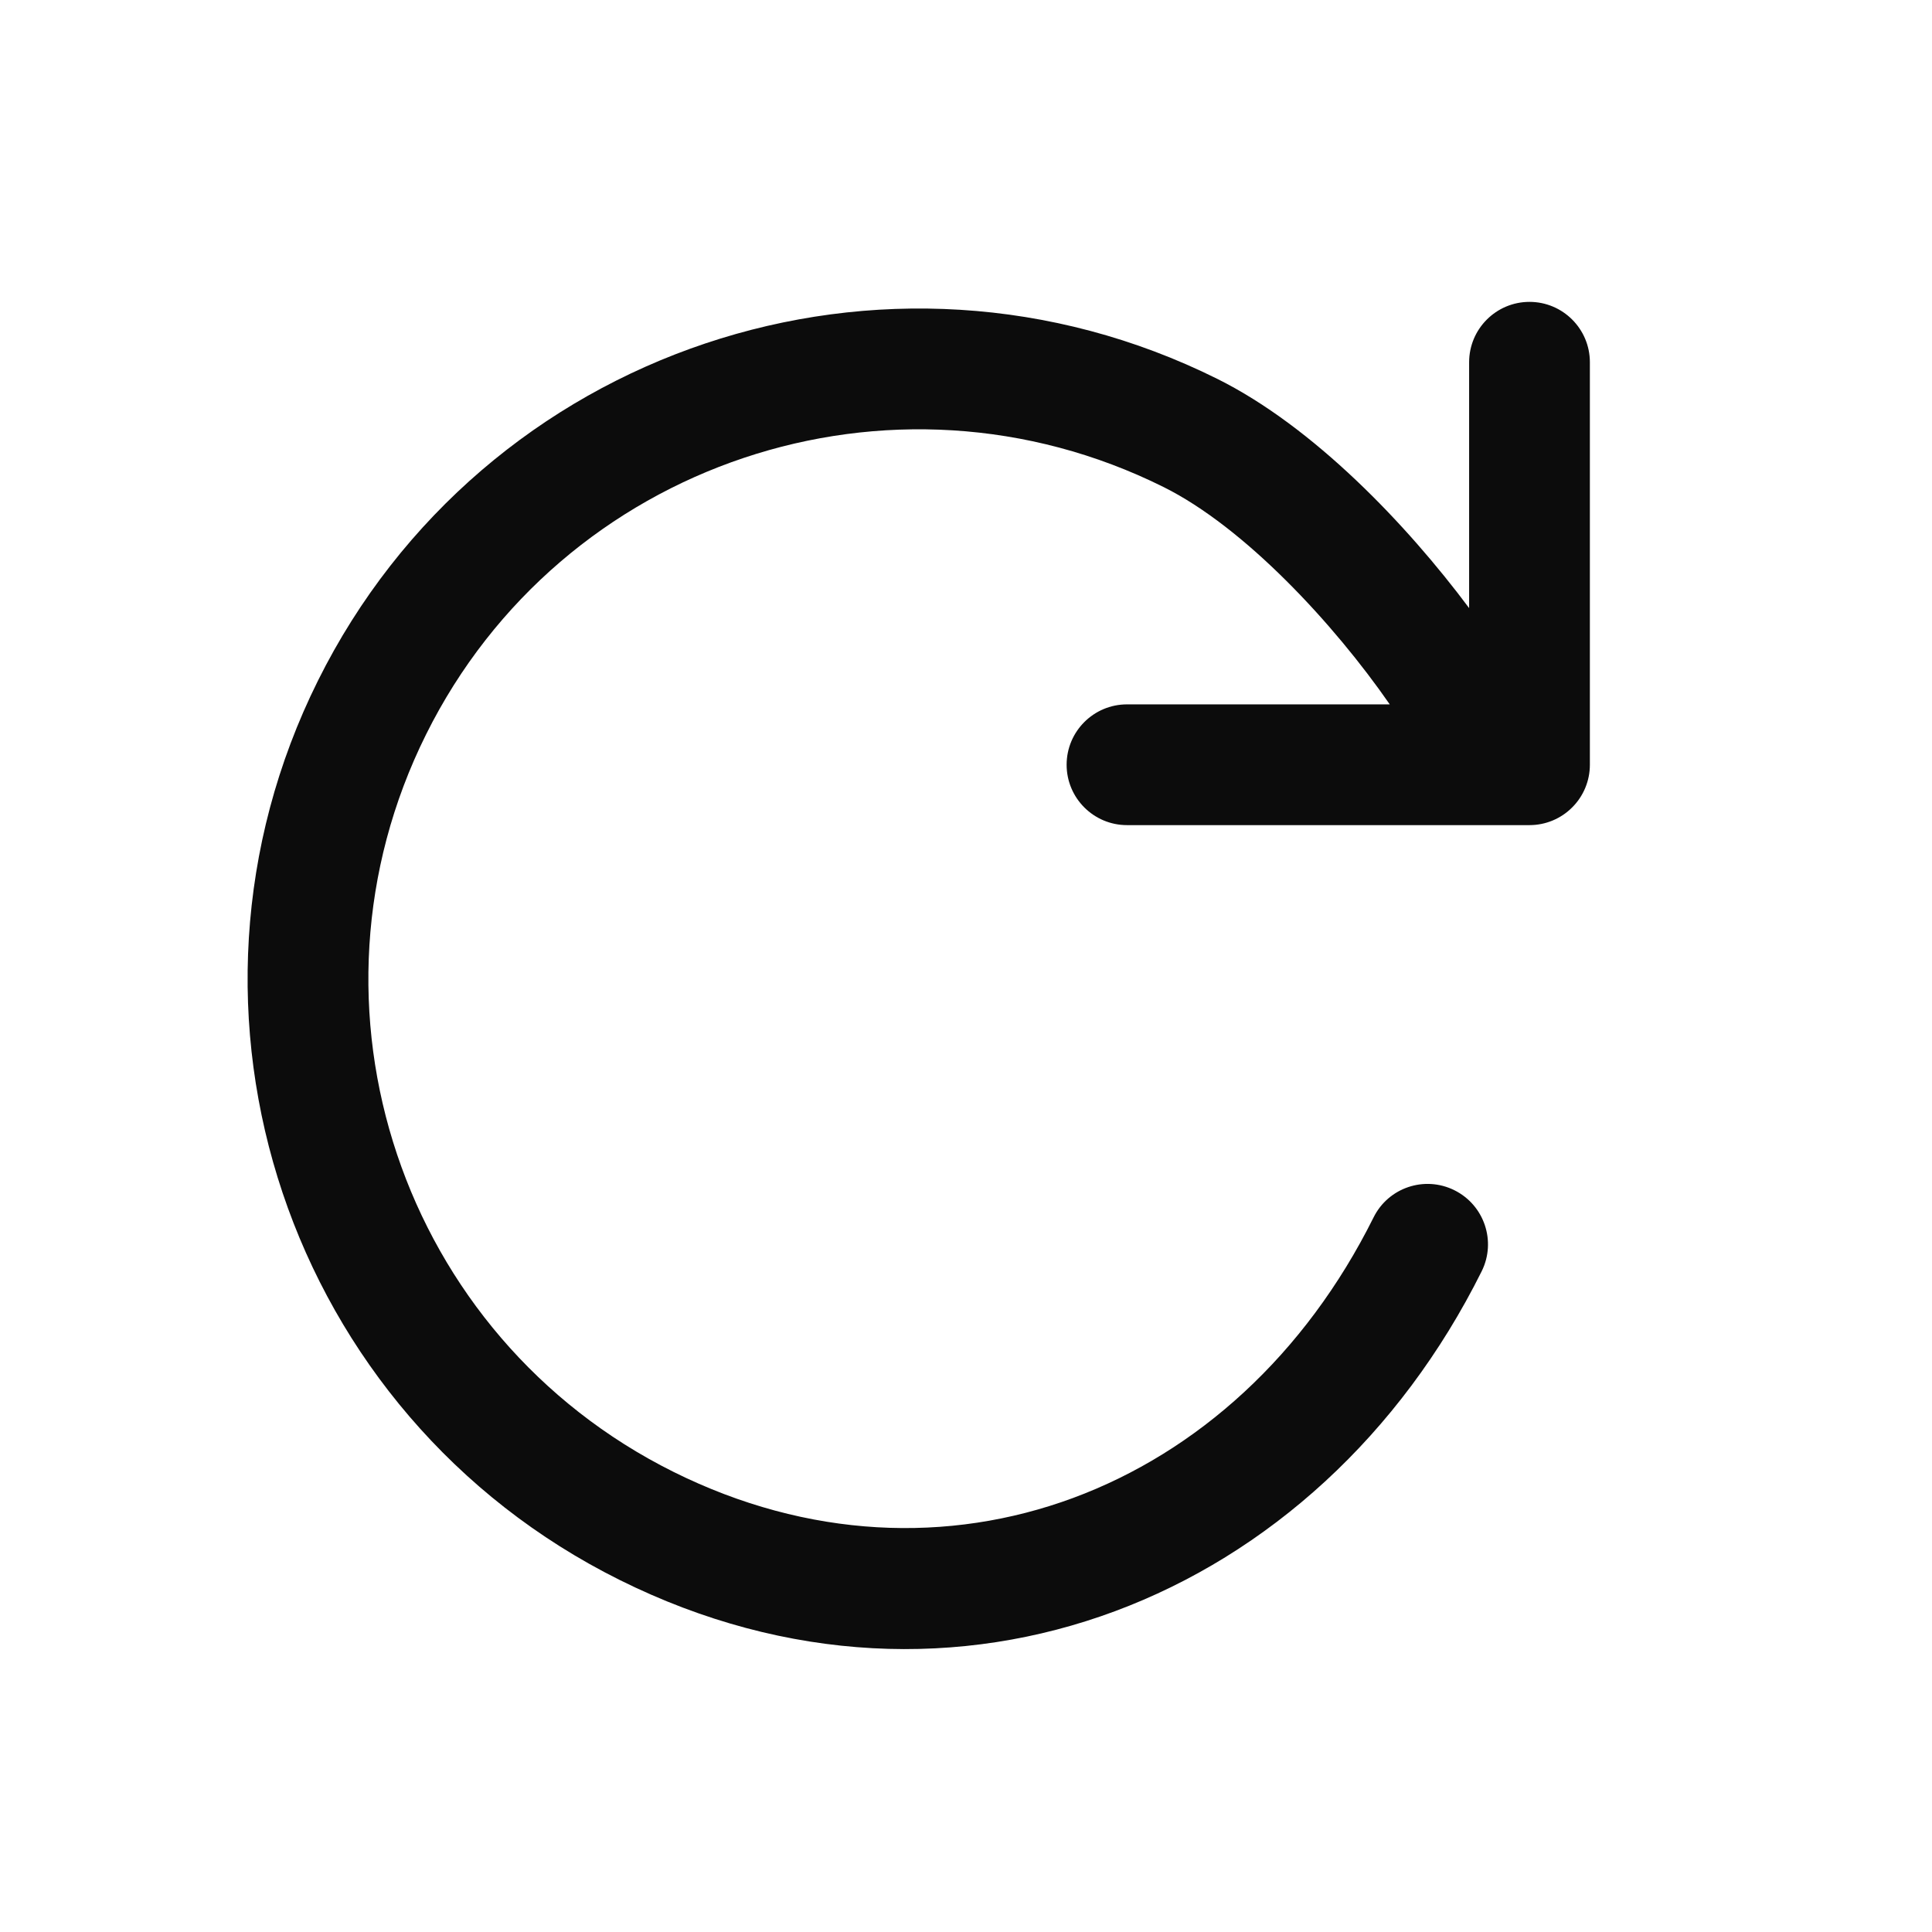 <svg width="24" height="24" viewBox="0 0 24 24" fill="none" xmlns="http://www.w3.org/2000/svg">
<path fill-rule="evenodd" clip-rule="evenodd" d="M14 10.25C13.586 10.25 13.25 9.914 13.25 9.5C13.25 9.086 13.586 8.75 14 8.75H17.264C16.569 7.747 15.461 6.551 14.454 6.05C11.076 4.369 6.974 5.744 5.293 9.123C3.612 12.501 4.988 16.603 8.366 18.284C11.706 19.946 15.361 18.542 17.063 15.123C17.247 14.752 17.697 14.601 18.068 14.786C18.439 14.971 18.59 15.421 18.406 15.792C16.375 19.871 11.857 21.697 7.698 19.627C3.578 17.577 1.9 12.575 3.95 8.455C6.001 4.334 11.003 2.657 15.123 4.707C16.32 5.303 17.476 6.517 18.25 7.554L18.25 4.5C18.25 4.086 18.586 3.75 19 3.75C19.414 3.75 19.75 4.086 19.75 4.5V9.5C19.75 9.699 19.671 9.89 19.53 10.03C19.39 10.171 19.199 10.25 19 10.25H14Z" fill="#0C0C0C"/>
</svg>
